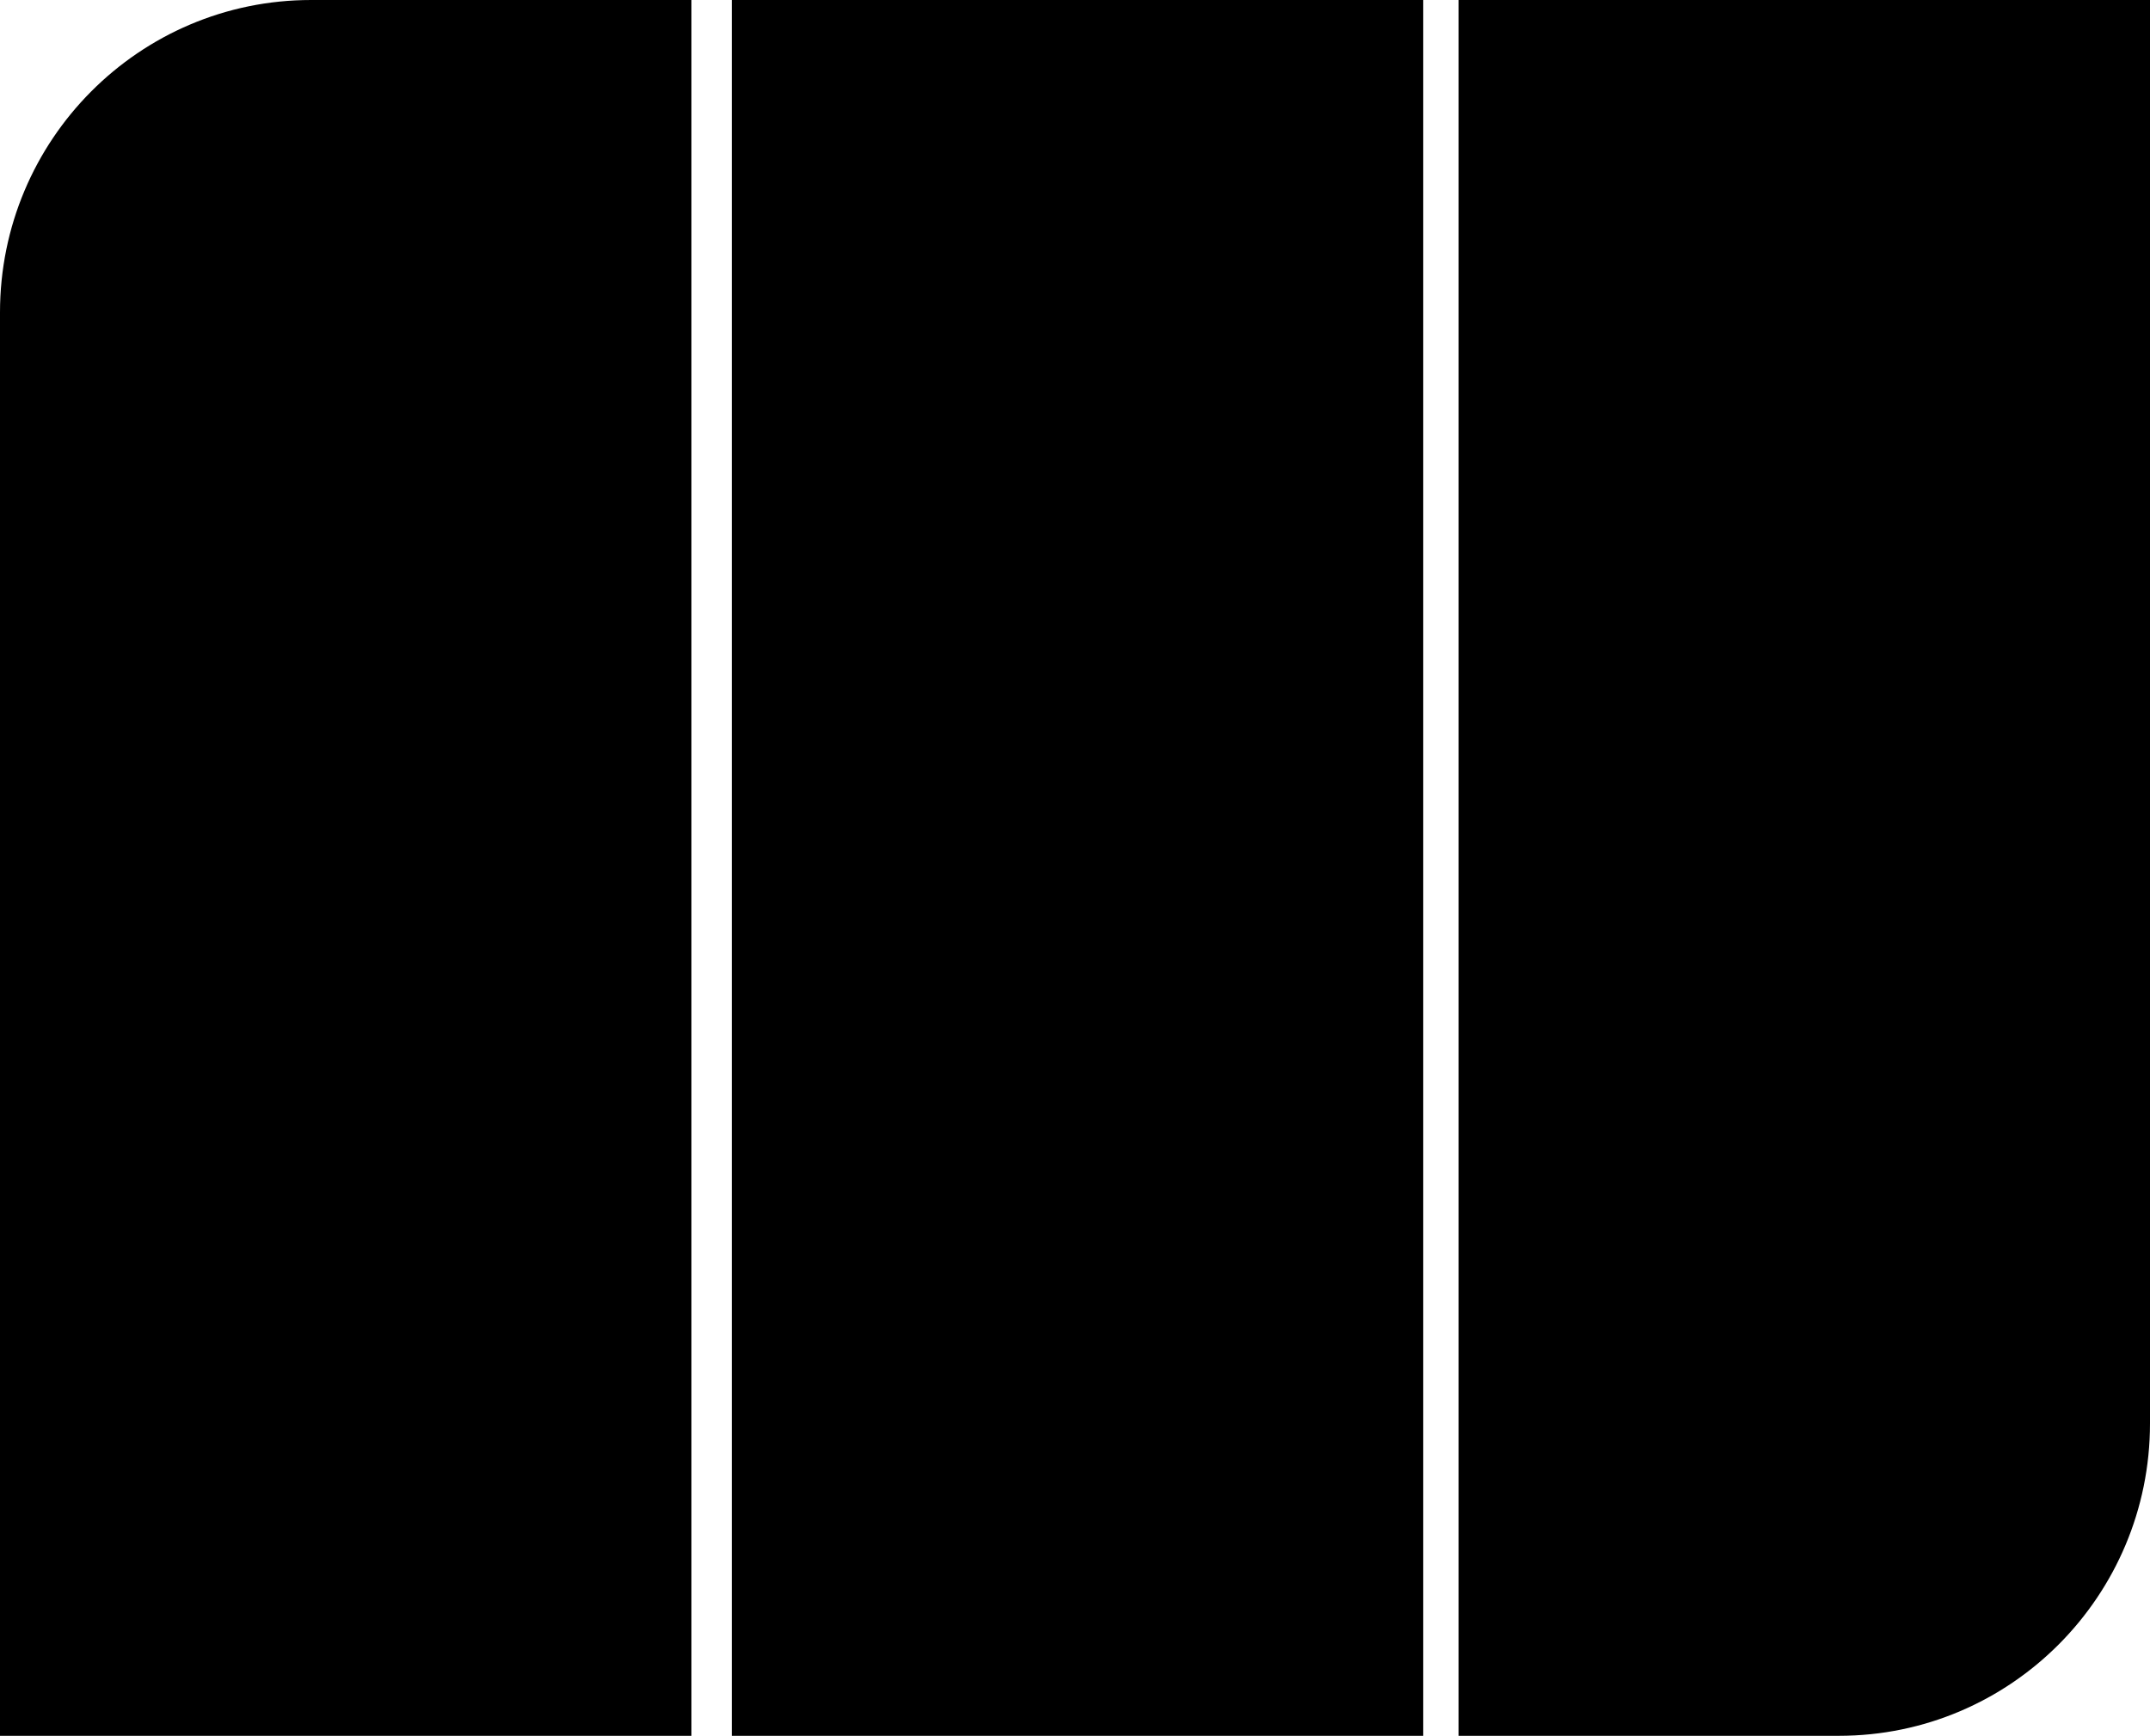 <?xml version="1.0" encoding="UTF-8"?>
<svg width="426px" height="344px" viewBox="0 0 426 344" version="1.1" xmlns="http://www.w3.org/2000/svg" xmlns:xlink="http://www.w3.org/1999/xlink">
    <title>Shape 8</title>
    <g id="Page-1" stroke="none" stroke-width="1" fill="none" fill-rule="evenodd">
        <g id="Desktop-HD" transform="translate(-3262, -2065)" fill="#000000">
            <path d="M3399,2065 L3399,2409 L3262,2409 L3262,2126.92 C3262,2092.723 3289.602,2065 3323.65,2065 L3399,2065 Z M3544,2065 L3544,2409 L3407,2409 L3407,2065 L3544,2065 Z M3688,2065 L3688,2347.08 C3688,2381.277 3660.398,2409 3626.35,2409 L3551,2409 L3551,2065 L3688,2065 Z" id="Shape-8"></path>
        </g>
    </g>
</svg>